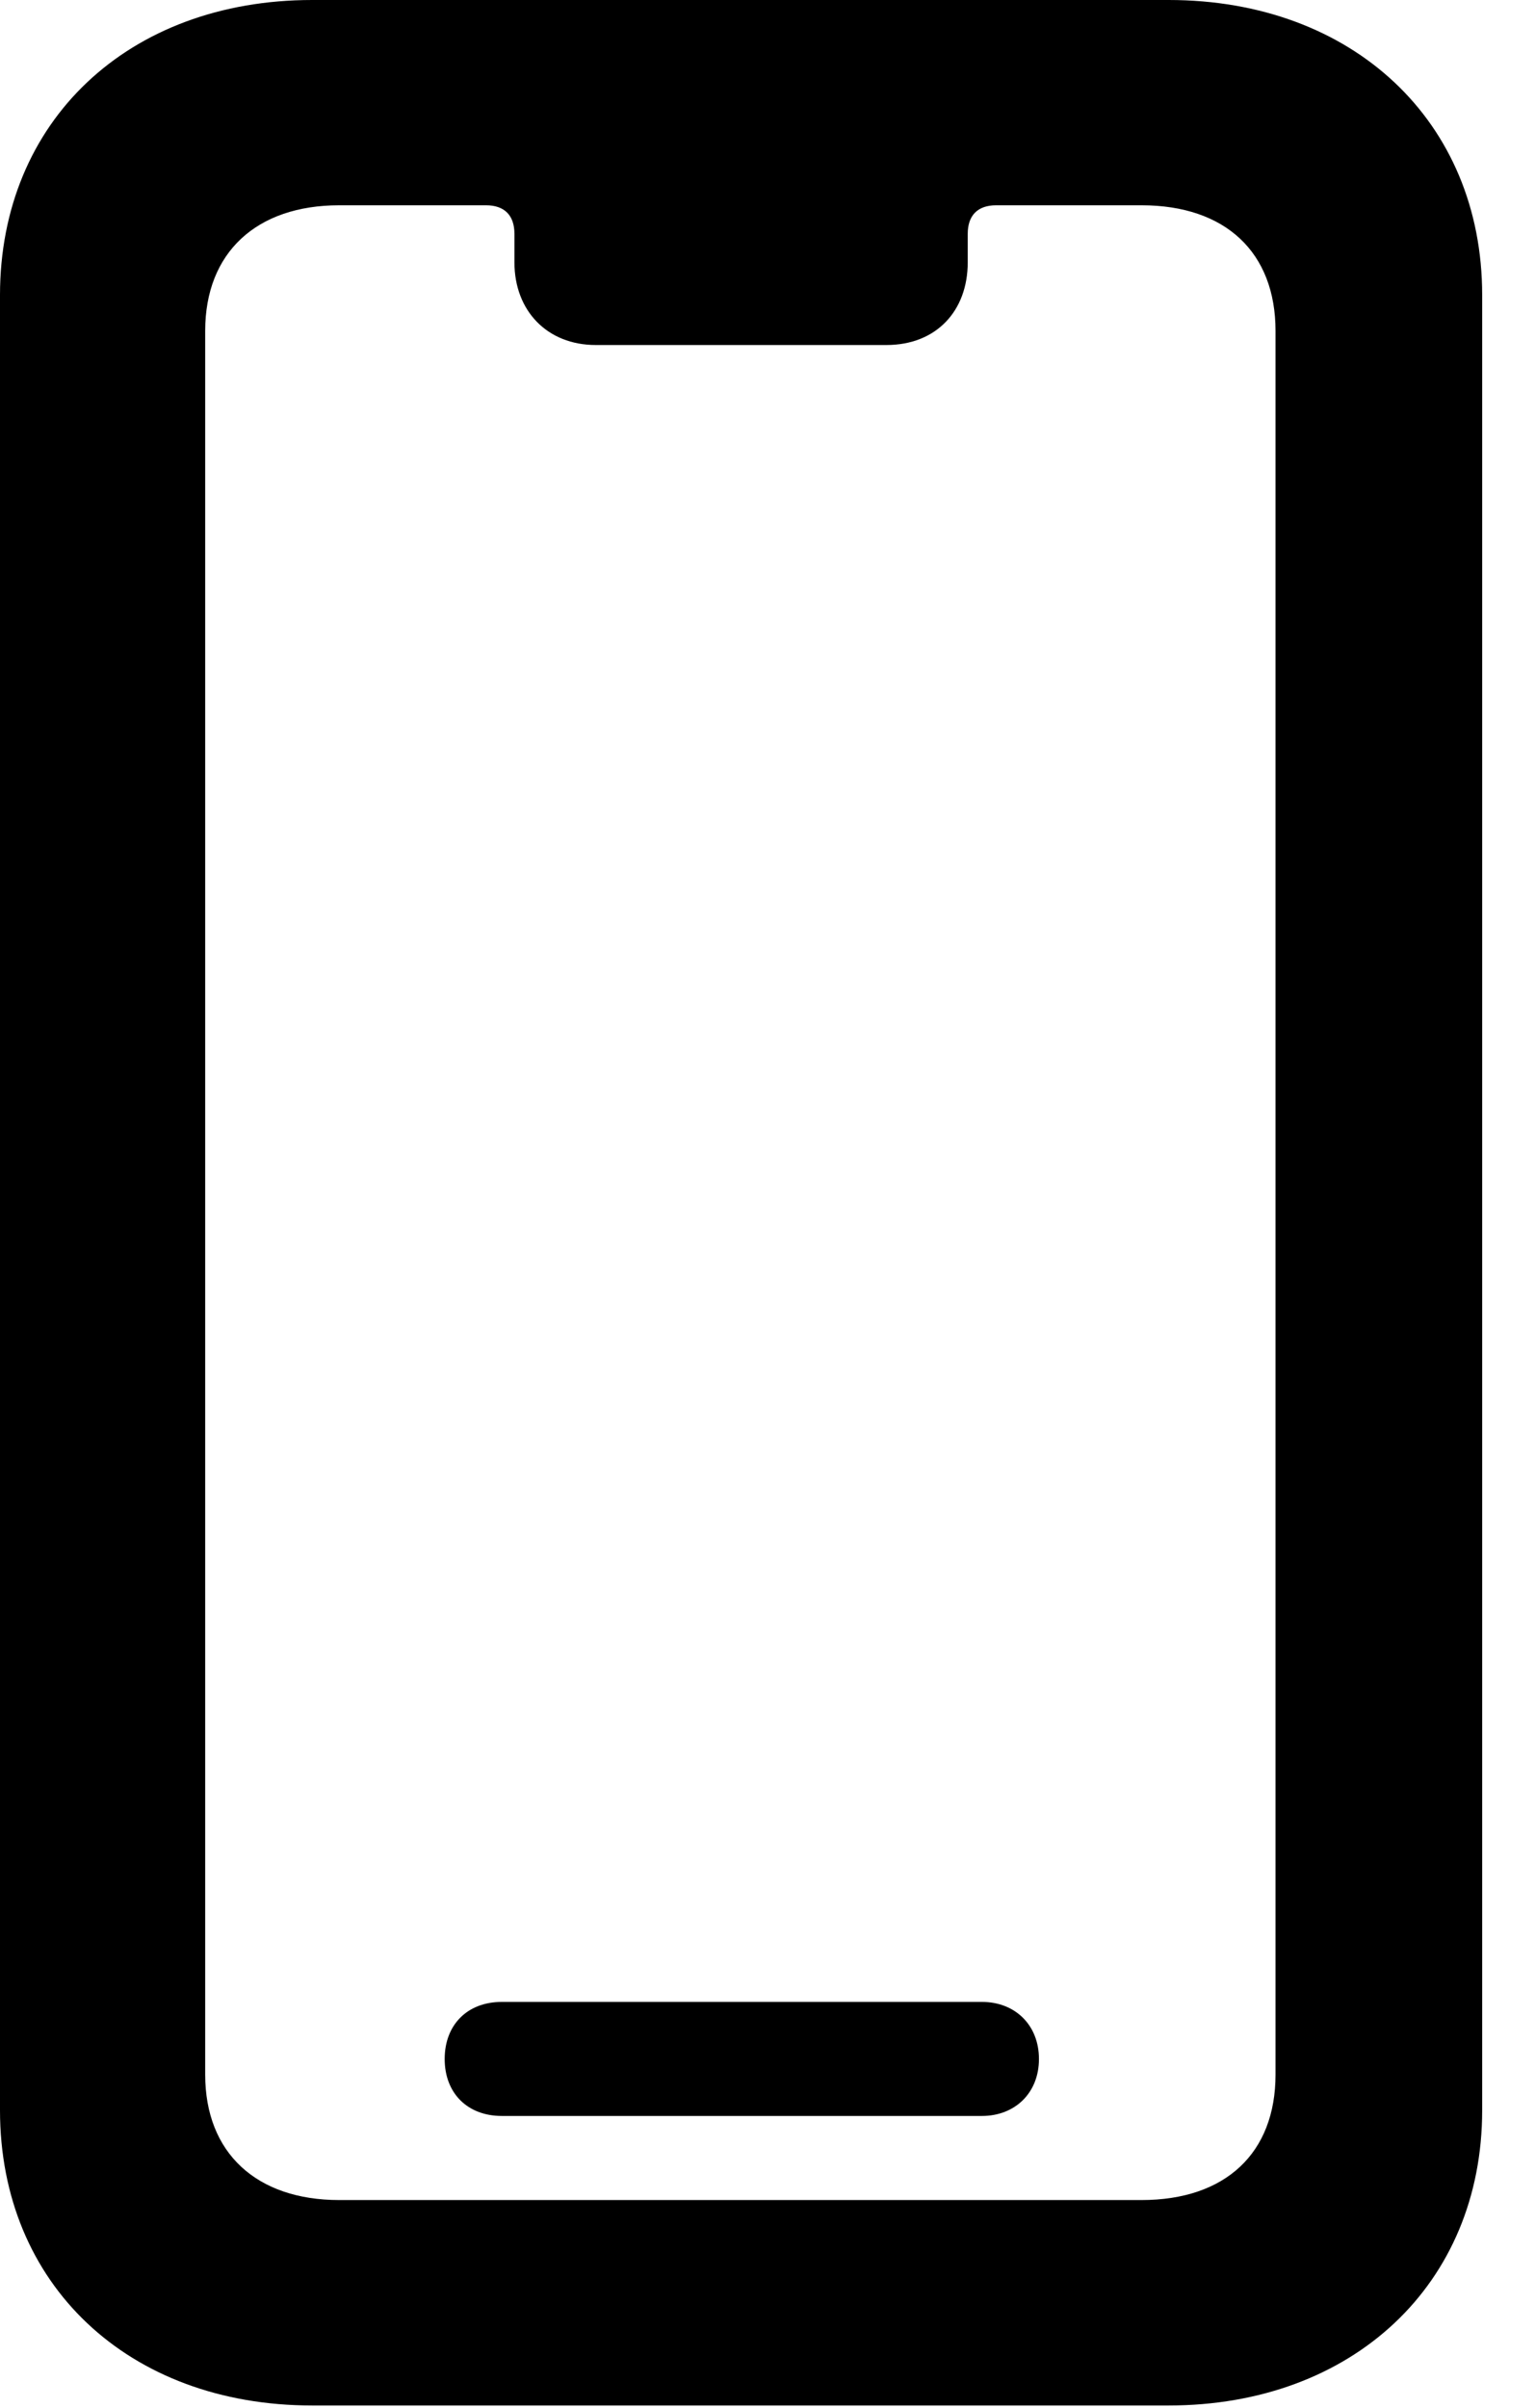 <svg version="1.1" xmlns="http://www.w3.org/2000/svg" xmlns:xlink="http://www.w3.org/1999/xlink" width="10.518" height="16.494" viewBox="0 0 10.518 16.494">
 <g>
  <rect height="16.494" opacity="0" width="10.518" x="0" y="0"/>
  <path d="M2.324 15.068C1.758 15.068 1.406 14.746 1.406 14.209L1.406 2.266C1.406 1.729 1.758 1.406 2.324 1.406L3.33 1.406C3.457 1.406 3.525 1.475 3.525 1.602L3.525 1.797C3.525 2.129 3.75 2.363 4.082 2.363L6.074 2.363C6.416 2.363 6.631 2.129 6.631 1.797L6.631 1.602C6.631 1.475 6.699 1.406 6.826 1.406L7.822 1.406C8.398 1.406 8.74 1.729 8.74 2.266L8.74 14.209C8.74 14.746 8.398 15.068 7.822 15.068Z" fill="none"/>
  <path d="M2.139 16.475L8.008 16.475C9.268 16.475 10.156 15.645 10.156 14.453L10.156 2.021C10.156 0.83 9.268 0 8.008 0L2.139 0C0.879 0 0 0.83 0 2.021L0 14.453C0 15.645 0.879 16.475 2.139 16.475ZM2.324 15.068C1.758 15.068 1.406 14.746 1.406 14.209L1.406 2.266C1.406 1.729 1.758 1.406 2.324 1.406L3.33 1.406C3.457 1.406 3.525 1.475 3.525 1.602L3.525 1.797C3.525 2.129 3.75 2.363 4.082 2.363L6.074 2.363C6.416 2.363 6.631 2.129 6.631 1.797L6.631 1.602C6.631 1.475 6.699 1.406 6.826 1.406L7.822 1.406C8.398 1.406 8.74 1.729 8.74 2.266L8.74 14.209C8.74 14.746 8.398 15.068 7.822 15.068ZM3.438 14.492L6.729 14.492C6.953 14.492 7.119 14.336 7.119 14.102C7.119 13.867 6.953 13.711 6.729 13.711L3.438 13.711C3.203 13.711 3.047 13.867 3.047 14.102C3.047 14.336 3.203 14.492 3.438 14.492Z" fill="currentColor"/>
 </g>
</svg>
